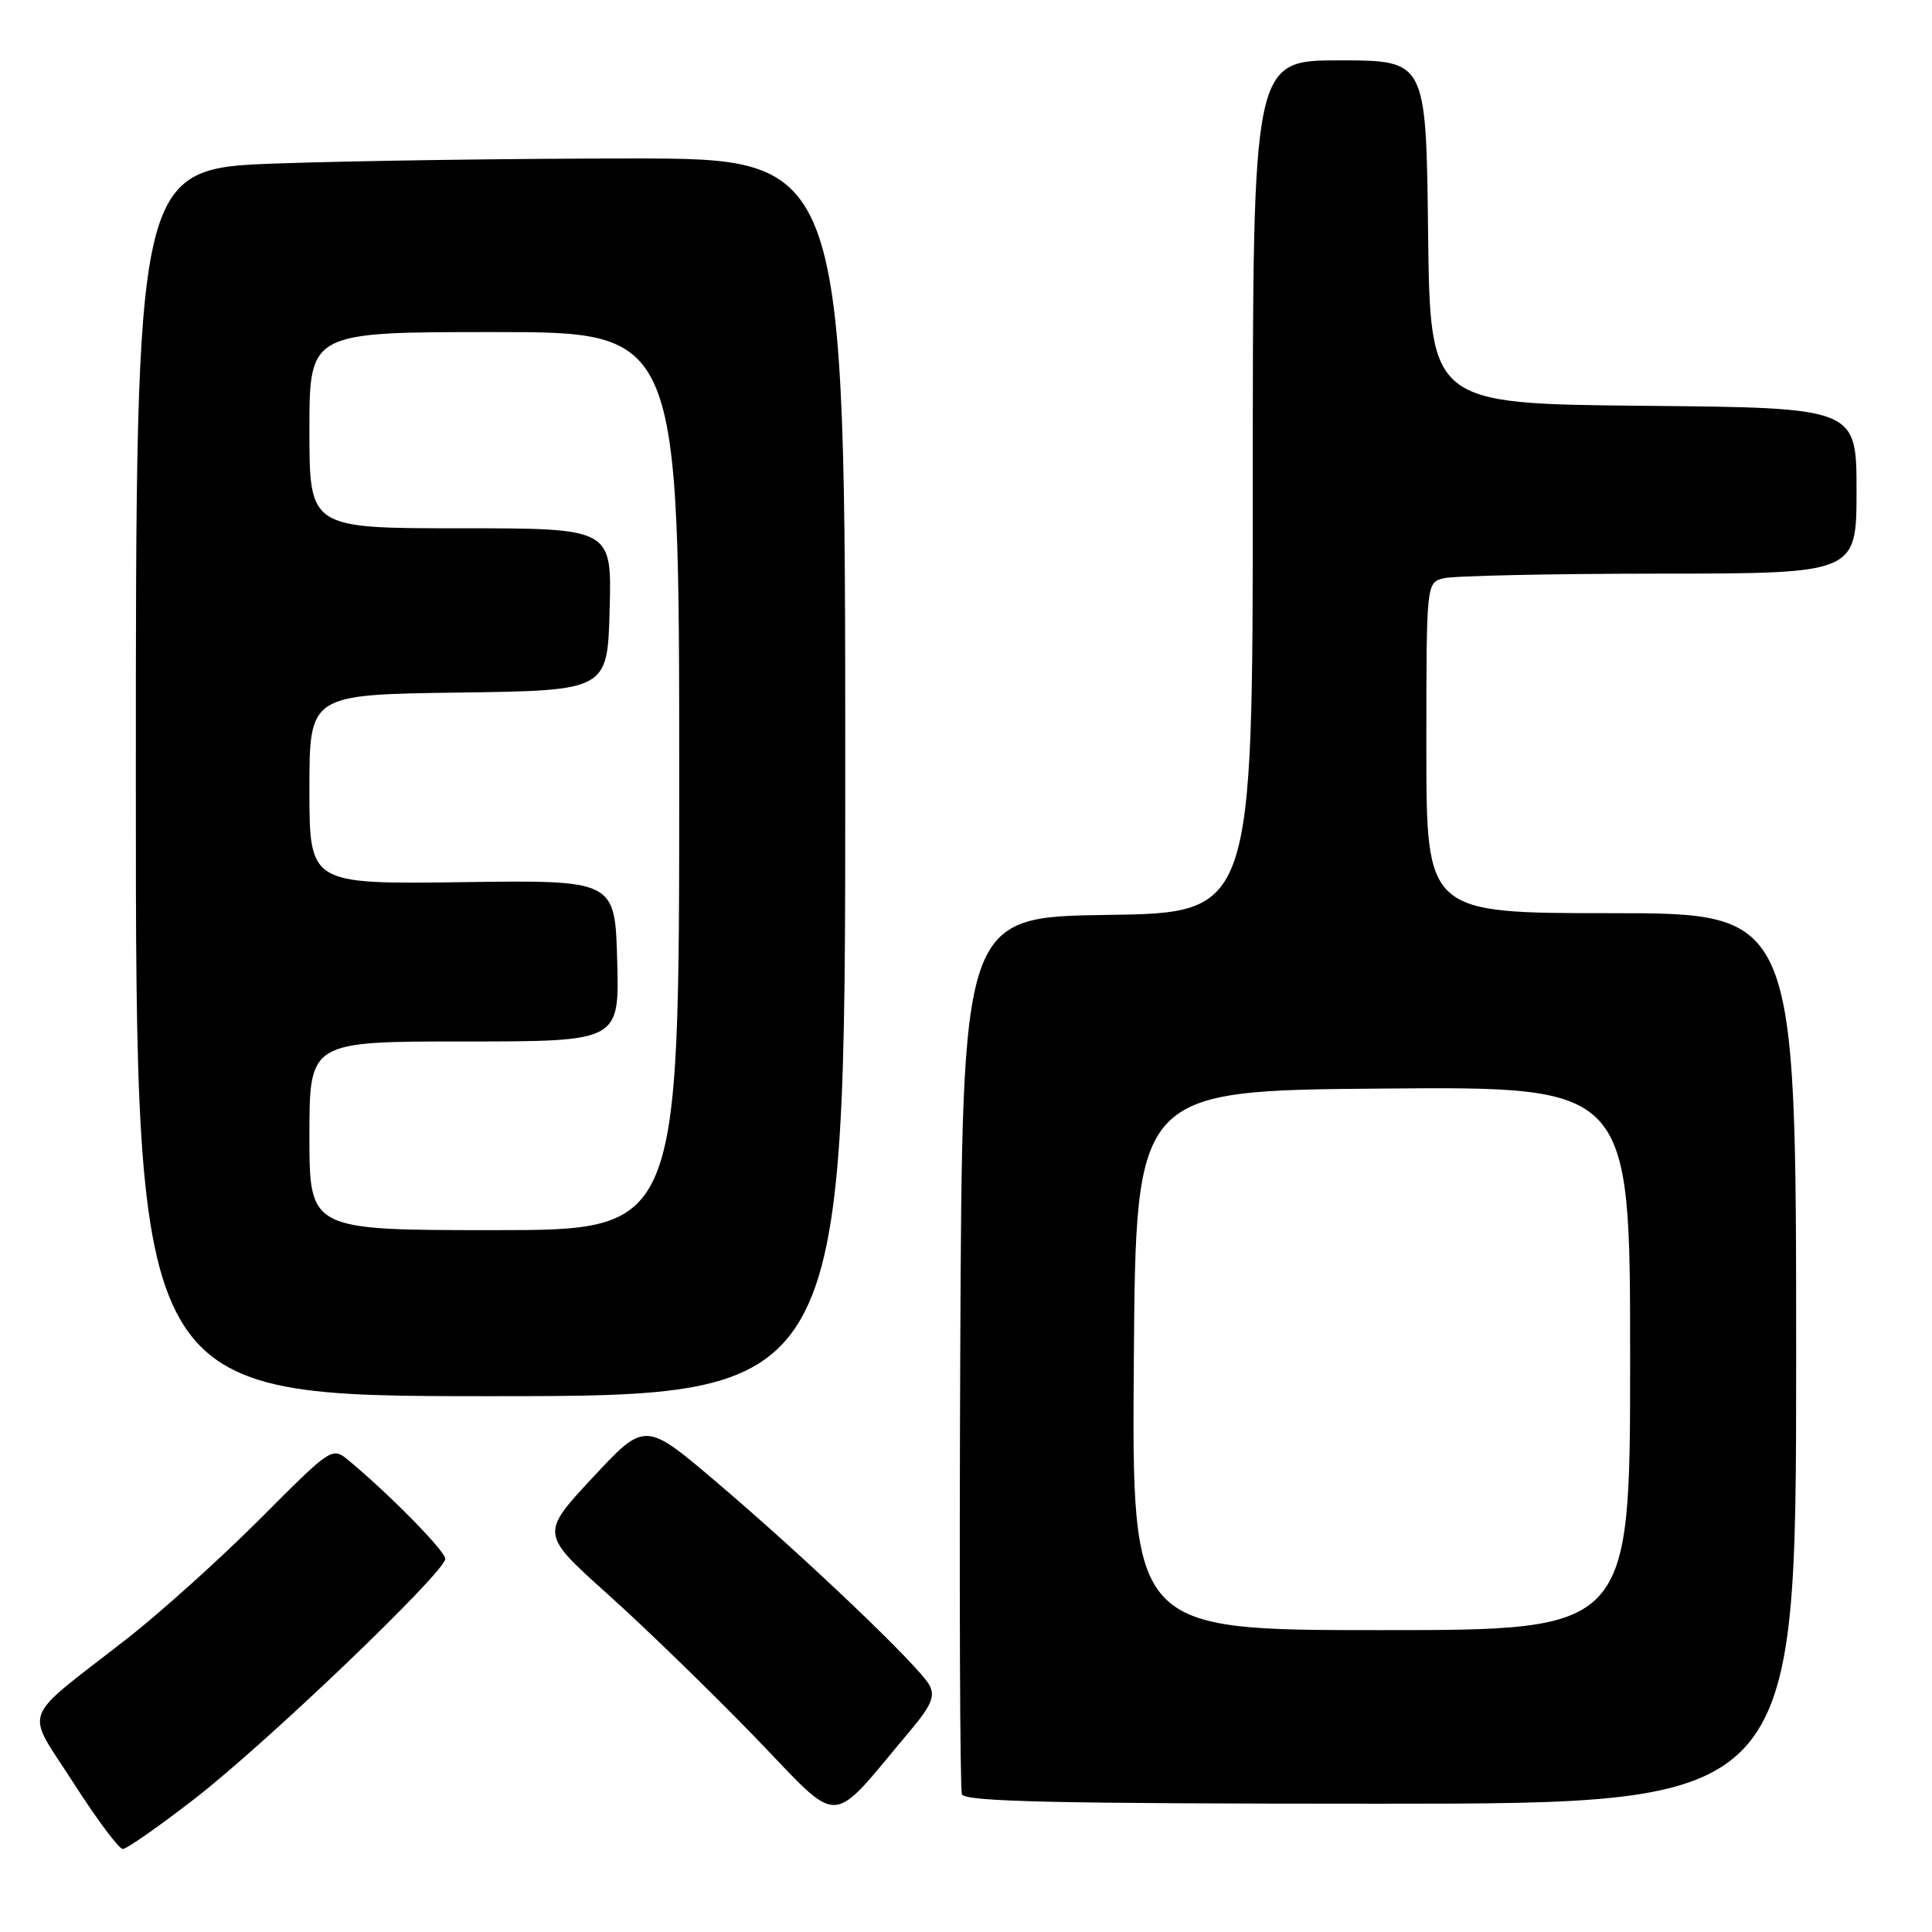 <?xml version="1.0" encoding="UTF-8" standalone="no"?>
<!DOCTYPE svg PUBLIC "-//W3C//DTD SVG 1.1//EN" "http://www.w3.org/Graphics/SVG/1.1/DTD/svg11.dtd" >
<svg xmlns="http://www.w3.org/2000/svg" xmlns:xlink="http://www.w3.org/1999/xlink" version="1.1" viewBox="0 0 256 256">
 <g >
 <path fill="currentColor"
d=" M 25.86 238.29 C 35.46 230.84 59.00 208.29 59.00 206.55 C 59.00 205.53 51.68 198.07 46.25 193.56 C 44.00 191.69 44.00 191.69 34.47 201.25 C 29.23 206.50 21.28 213.66 16.81 217.15 C 2.47 228.34 3.28 226.15 9.74 236.25 C 12.82 241.06 15.76 245.00 16.27 245.00 C 16.79 245.00 21.10 241.98 25.86 238.29 Z  M 120.62 229.31 C 123.41 225.99 123.94 224.75 123.15 223.29 C 121.83 220.81 106.69 206.37 94.98 196.42 C 85.47 188.33 85.47 188.33 78.54 195.78 C 71.60 203.23 71.60 203.23 80.55 211.26 C 85.47 215.67 94.22 224.17 100.00 230.14 C 111.73 242.27 109.65 242.36 120.62 229.31 Z  M 238.00 180.00 C 238.00 121.00 238.00 121.00 213.50 121.00 C 189.00 121.00 189.00 121.00 189.00 99.12 C 189.00 77.27 189.00 77.23 191.25 76.63 C 192.49 76.30 205.31 76.02 219.75 76.01 C 246.00 76.00 246.00 76.00 246.00 65.02 C 246.00 54.03 246.00 54.03 217.75 53.77 C 189.50 53.50 189.50 53.50 189.23 30.75 C 188.96 8.00 188.96 8.00 177.48 8.00 C 166.00 8.00 166.00 8.00 166.00 64.48 C 166.00 120.96 166.00 120.96 146.75 121.23 C 127.50 121.50 127.50 121.50 127.24 179.00 C 127.10 210.62 127.20 237.06 127.46 237.75 C 127.83 238.73 139.87 239.00 182.97 239.00 C 238.00 239.00 238.00 239.00 238.00 180.00 Z  M 112.00 103.00 C 112.00 21.00 112.00 21.00 83.75 21.00 C 68.21 21.00 47.06 21.30 36.75 21.66 C 18.00 22.32 18.00 22.32 18.00 103.66 C 18.00 185.00 18.00 185.00 65.00 185.00 C 112.00 185.00 112.00 185.00 112.00 103.00 Z  M 150.24 180.25 C 150.50 144.50 150.50 144.50 183.25 144.24 C 216.00 143.97 216.00 143.97 216.00 179.99 C 216.00 216.00 216.00 216.00 182.99 216.00 C 149.97 216.00 149.97 216.00 150.24 180.25 Z  M 41.00 150.50 C 41.00 138.00 41.00 138.00 61.53 138.00 C 82.07 138.00 82.07 138.00 81.78 127.31 C 81.50 116.61 81.50 116.61 61.25 116.89 C 41.00 117.16 41.00 117.16 41.00 104.60 C 41.00 92.04 41.00 92.04 60.75 91.77 C 80.50 91.50 80.50 91.50 80.78 80.75 C 81.07 70.00 81.07 70.00 61.03 70.00 C 41.00 70.00 41.00 70.00 41.00 57.00 C 41.00 44.00 41.00 44.00 65.50 44.00 C 90.00 44.00 90.00 44.00 90.00 103.50 C 90.00 163.00 90.00 163.00 65.50 163.00 C 41.00 163.00 41.00 163.00 41.00 150.50 Z "/>
</g>
</svg>